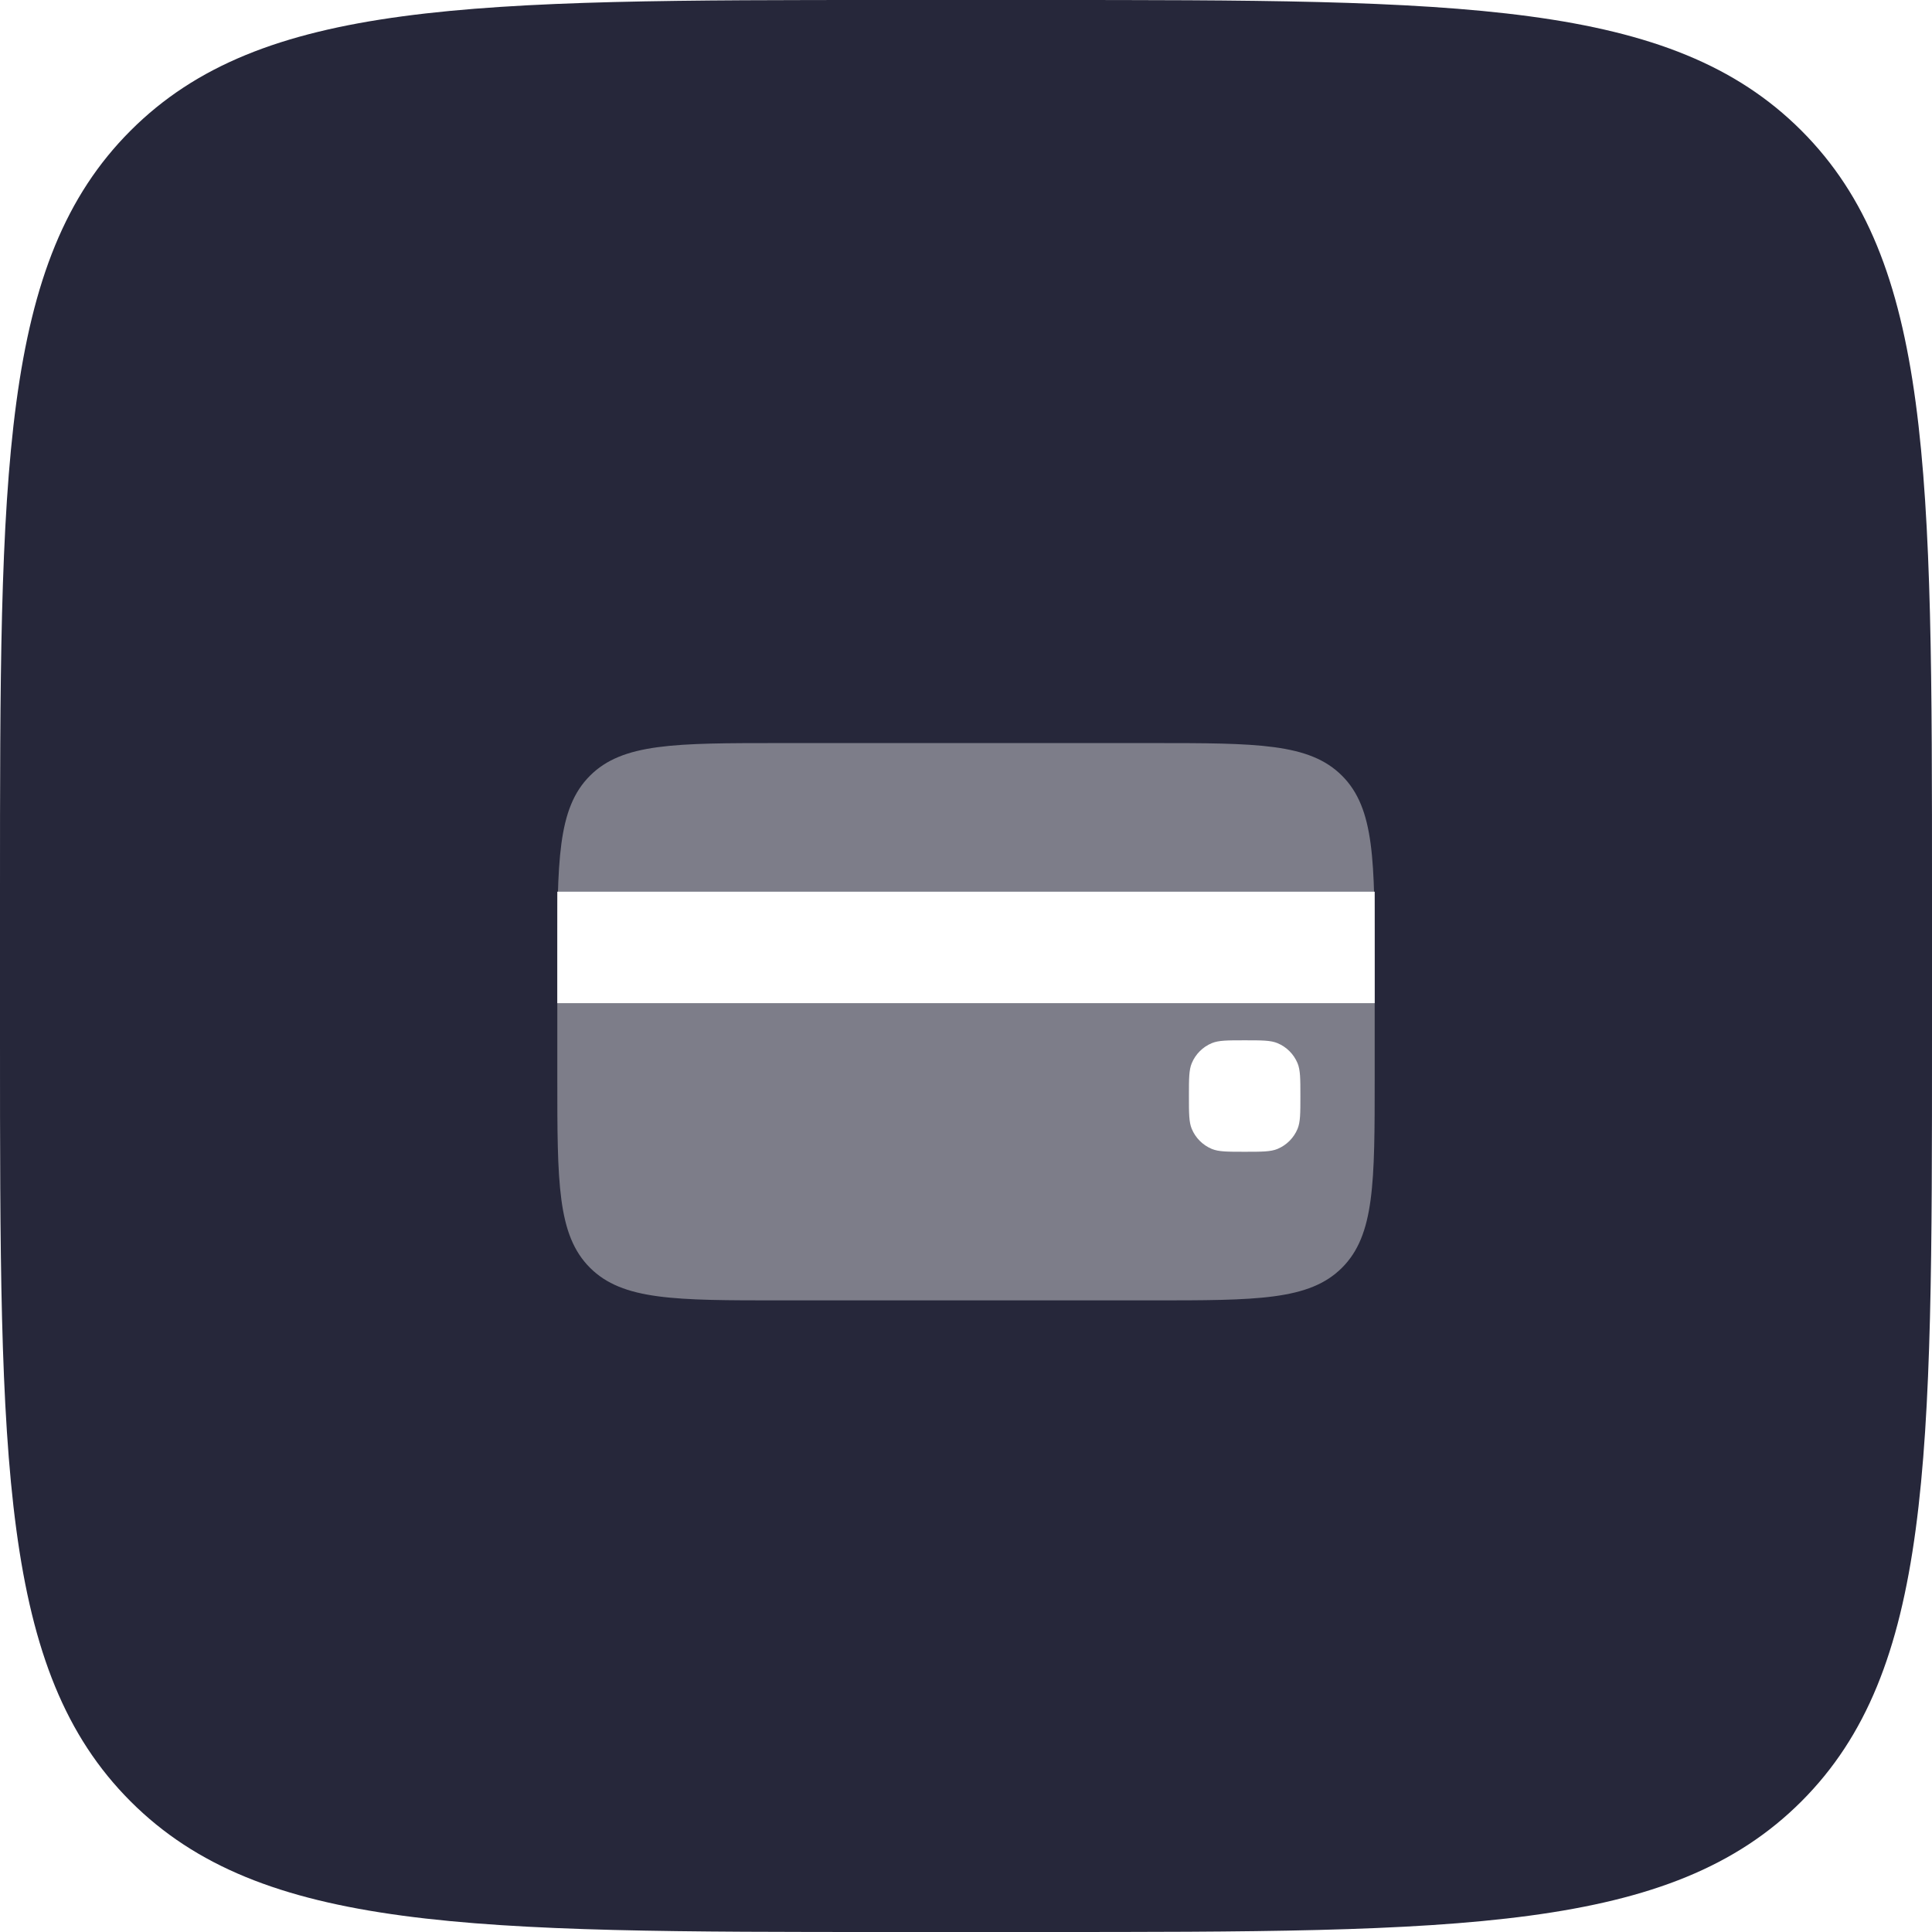 <svg width="52" height="52" viewBox="0 0 52 52" fill="none" xmlns="http://www.w3.org/2000/svg">
<g clip-path="url(#clip0_436_900)">
<path d="M0 24C0 12.686 0 7.029 3.515 3.515C7.029 0 12.686 0 24 0H28C39.314 0 44.971 0 48.485 3.515C52 7.029 52 12.686 52 24V28C52 39.314 52 44.971 48.485 48.485C44.971 52 39.314 52 28 52H24C12.686 52 7.029 52 3.515 48.485C0 44.971 0 39.314 0 28V24Z" fill="#26273A"/>
<g filter="url(#filter0_d_436_900)">
<path d="M15 24C15 21.172 15 19.757 15.879 18.879C16.757 18 18.172 18 21 18H31C33.828 18 35.243 18 36.121 18.879C37 19.757 37 21.172 37 24V27C37 29.828 37 31.243 36.121 32.121C35.243 33 33.828 33 31 33H21C18.172 33 16.757 33 15.879 32.121C15 31.243 15 29.828 15 27V24Z" fill="white" fill-opacity="0.4"/>
<path d="M15 22H37V25H15V22Z" fill="white"/>
</g>
<path d="M32 29.5C32 29.034 32 28.801 32.076 28.617C32.178 28.372 32.372 28.178 32.617 28.076C32.801 28 33.034 28 33.5 28C33.966 28 34.199 28 34.383 28.076C34.628 28.178 34.822 28.372 34.924 28.617C35 28.801 35 29.034 35 29.5C35 29.966 35 30.199 34.924 30.383C34.822 30.628 34.628 30.822 34.383 30.924C34.199 31 33.966 31 33.5 31C33.034 31 32.801 31 32.617 30.924C32.372 30.822 32.178 30.628 32.076 30.383C32 30.199 32 29.966 32 29.5Z" fill="white"/>
</g>
<defs>
<filter id="filter0_d_436_900" x="13" y="18" width="26" height="19" filterUnits="userSpaceOnUse" color-interpolation-filters="sRGB">
<feFlood flood-opacity="0" result="BackgroundImageFix"/>
<feColorMatrix in="SourceAlpha" type="matrix" values="0 0 0 0 0 0 0 0 0 0 0 0 0 0 0 0 0 0 127 0" result="hardAlpha"/>
<feOffset dy="2"/>
<feGaussianBlur stdDeviation="1"/>
<feComposite in2="hardAlpha" operator="out"/>
<feColorMatrix type="matrix" values="0 0 0 0 0.188 0 0 0 0 0.482 0 0 0 0 0.965 0 0 0 0.1 0"/>
<feBlend mode="normal" in2="BackgroundImageFix" result="effect1_dropShadow_436_900"/>
<feBlend mode="normal" in="SourceGraphic" in2="effect1_dropShadow_436_900" result="shape"/>
</filter>
<clipPath id="clip0_436_900">
<rect width="52" height="52" fill="white"/>
</clipPath>
</defs>
</svg>
